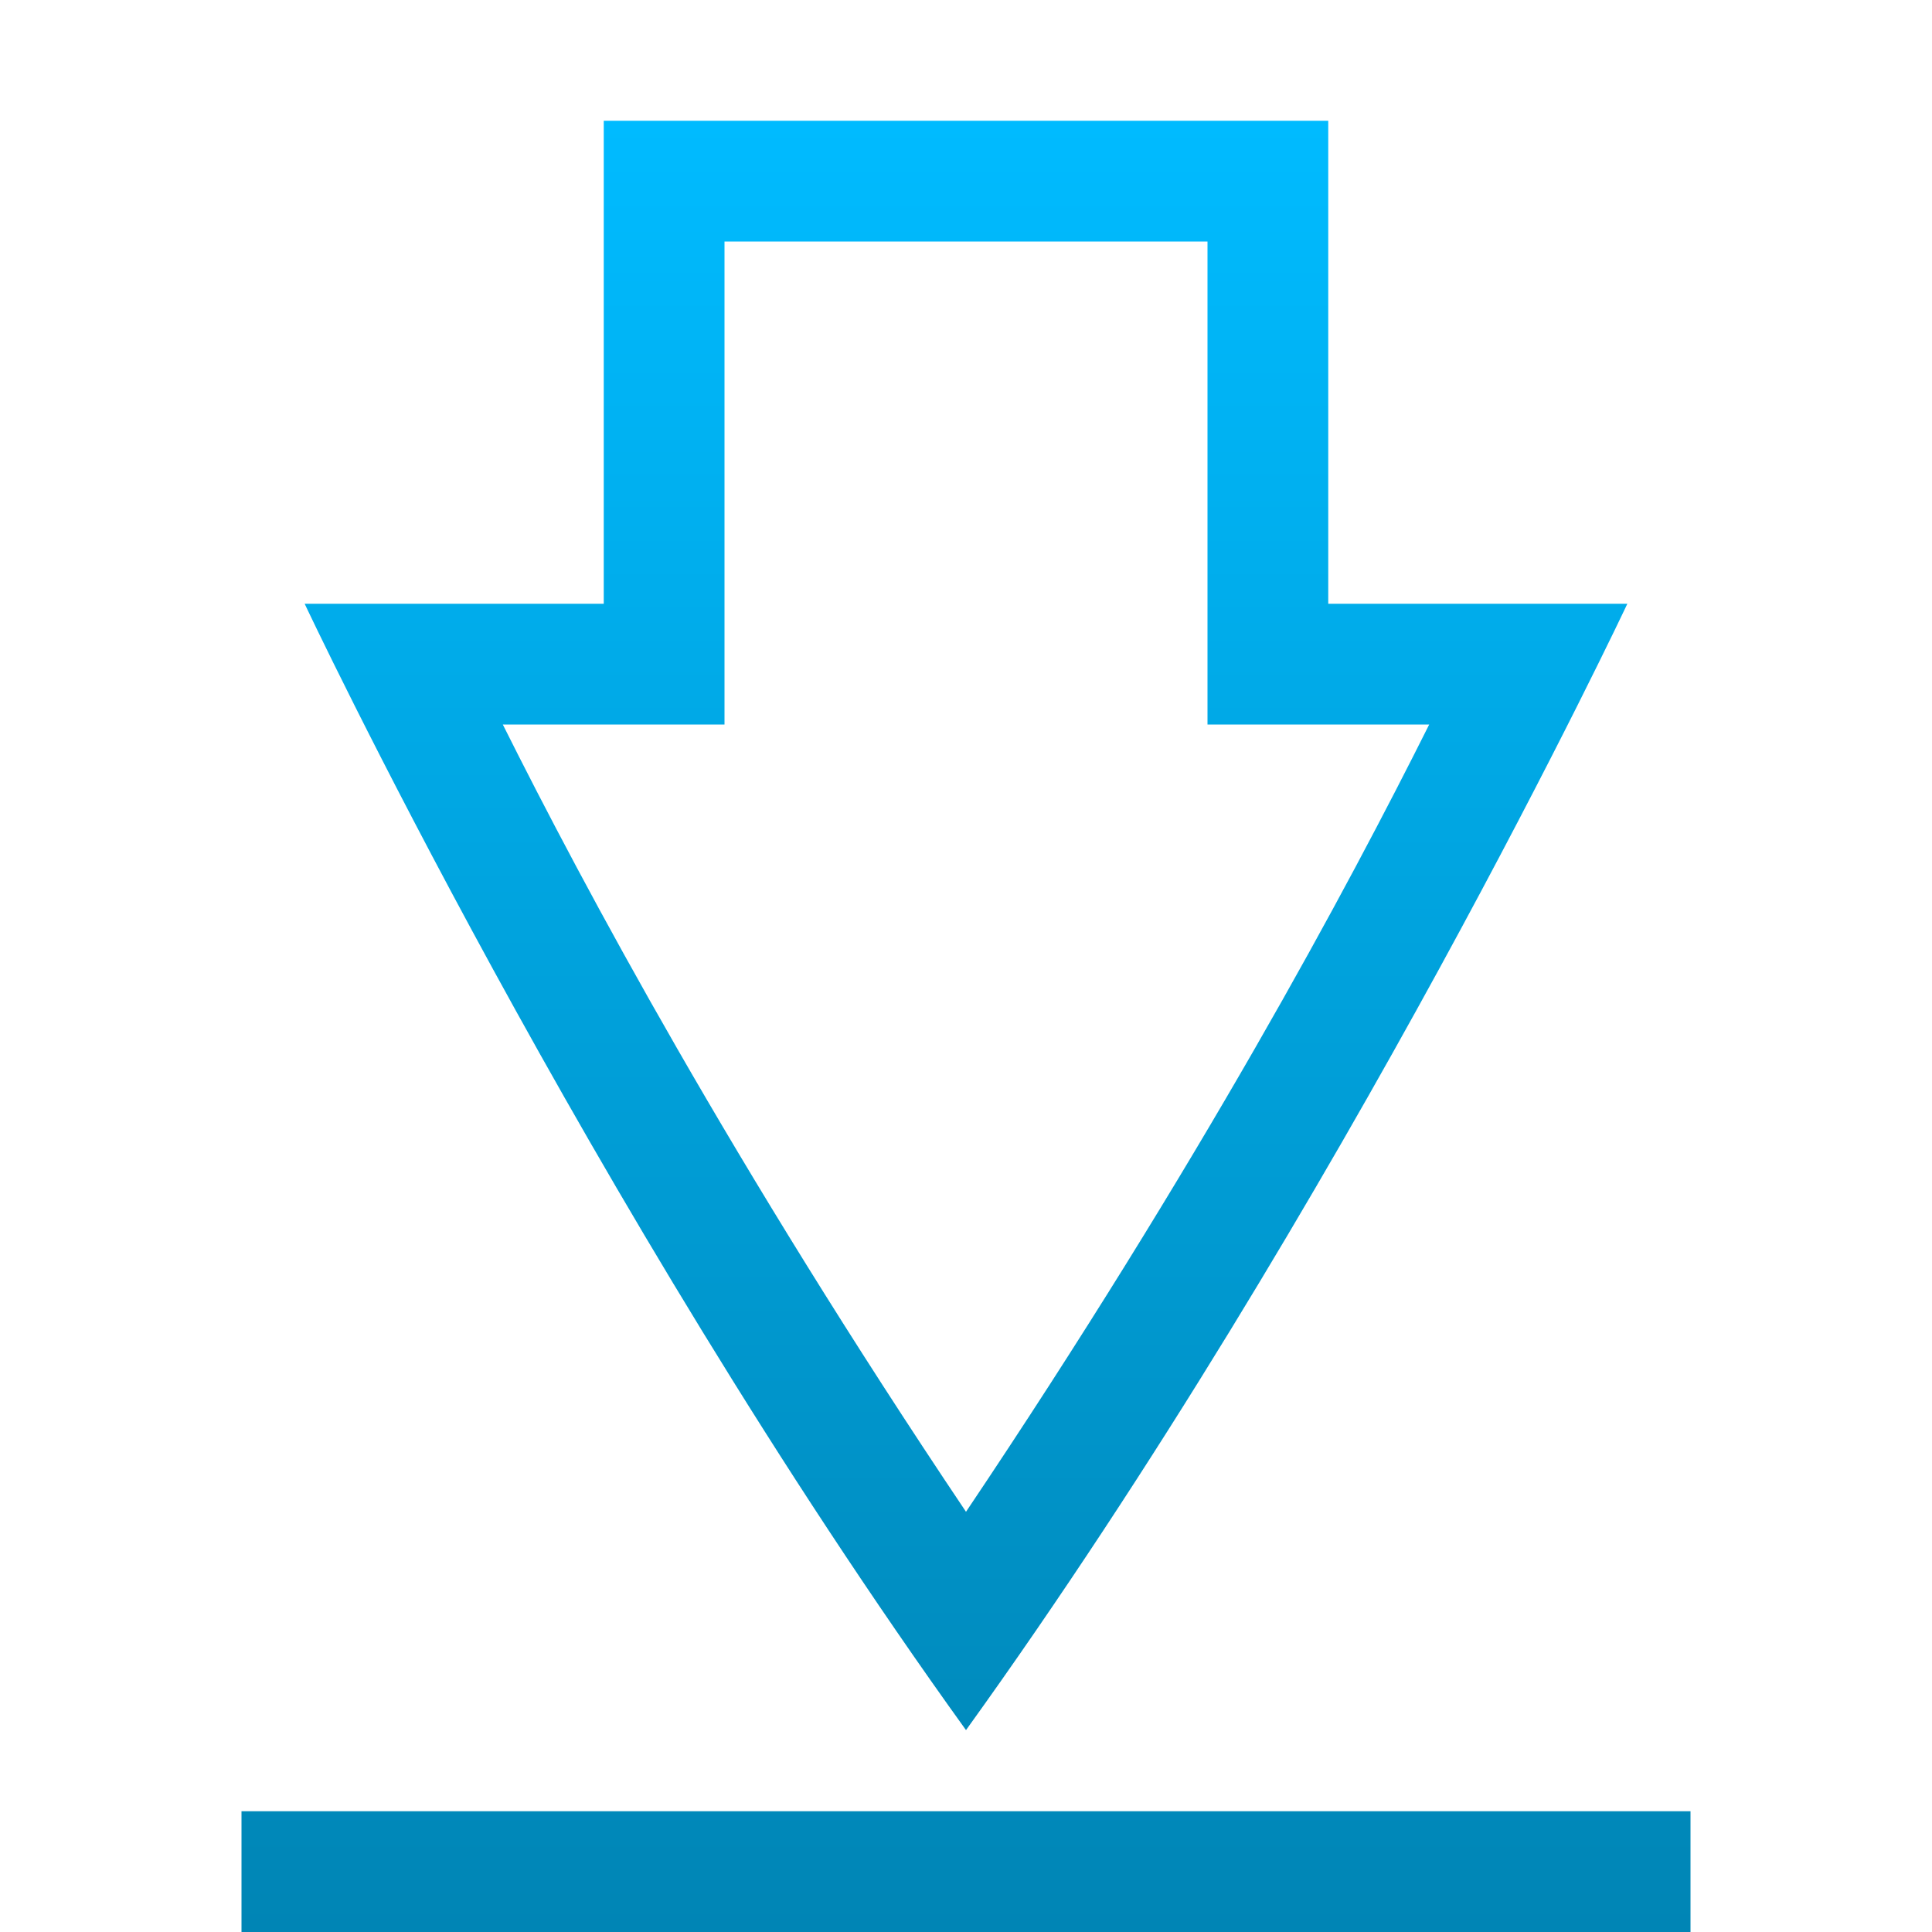 <svg xmlns="http://www.w3.org/2000/svg" xmlns:xlink="http://www.w3.org/1999/xlink" width="16" height="16" viewBox="0 0 16 16" version="1.1">
<defs>
<linearGradient id="linear0" gradientUnits="userSpaceOnUse" x1="0" y1="0" x2="0" y2="1" gradientTransform="matrix(12,0,0,15,2,1)">
<stop offset="0" style="stop-color:#00bbff;stop-opacity:1;"/>
<stop offset="1" style="stop-color:#0085b5;stop-opacity:1;"/>
</linearGradient>
</defs>
<g id="surface1">
<path style=" stroke:none;fill-rule:nonzero;fill:url(#linear0);" d="M 5 1 L 5 5 L 2.523 5 C 2.523 5 4.859 9.965 8 14.328 C 11.141 9.965 13.477 5 13.477 5 L 11 5 L 11 1 Z M 6 2 L 10 2 L 10 6 L 11.836 6 C 11.16 7.352 9.941 9.629 8 12.52 C 6.059 9.629 4.84 7.352 4.164 6 L 6 6 Z M 2 15 L 2 16 L 14 16 L 14 15 Z M 2 15 "/>
</g>
</svg>
